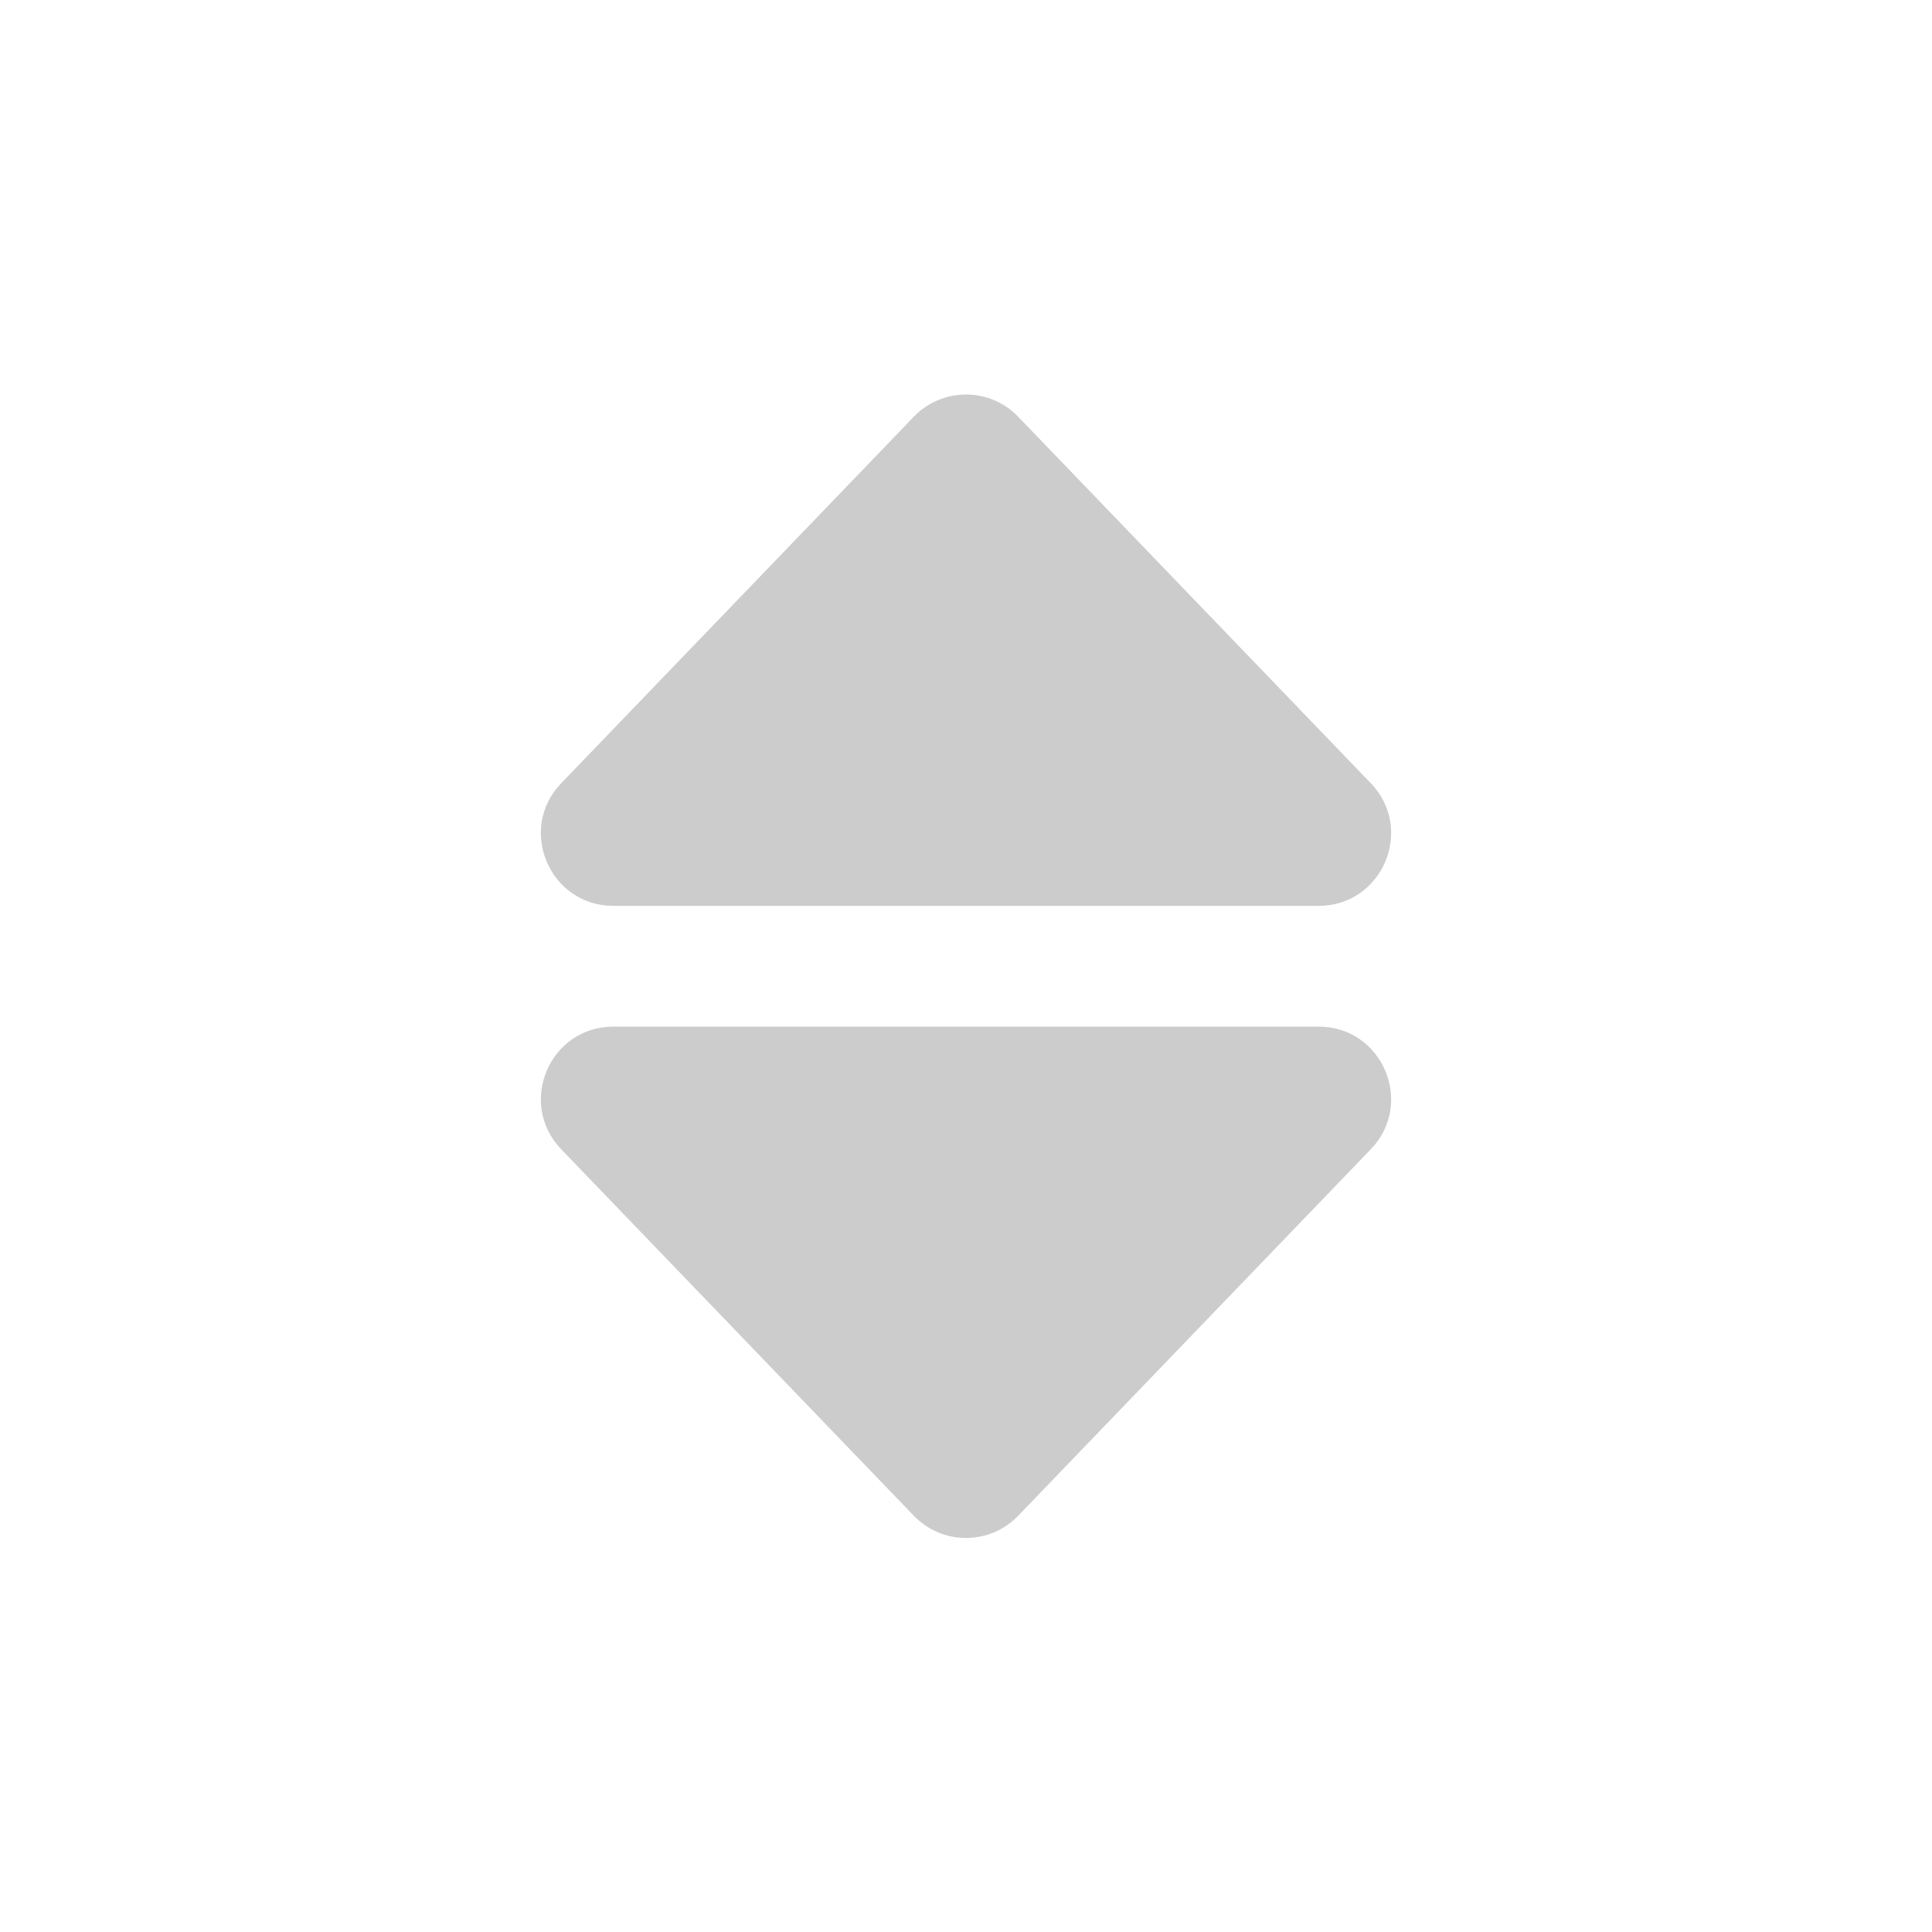 <svg width="16" height="16" viewBox="0 0 16 16" fill="none" xmlns="http://www.w3.org/2000/svg">
<path d="M8.432 12.553C8.196 12.798 7.804 12.798 7.568 12.553L4.648 9.518C4.281 9.137 4.551 8.502 5.08 8.502L10.92 8.502C11.449 8.502 11.719 9.137 11.352 9.518L8.432 12.553Z" fill="currentColor" fill-opacity="0.2"/>
<path d="M7.568 3.451C7.804 3.206 8.196 3.206 8.432 3.451L11.352 6.486C11.719 6.867 11.449 7.502 10.92 7.502H5.08C4.551 7.502 4.281 6.867 4.648 6.486L7.568 3.451Z" fill="currentColor" fill-opacity="0.2"/>
</svg>
